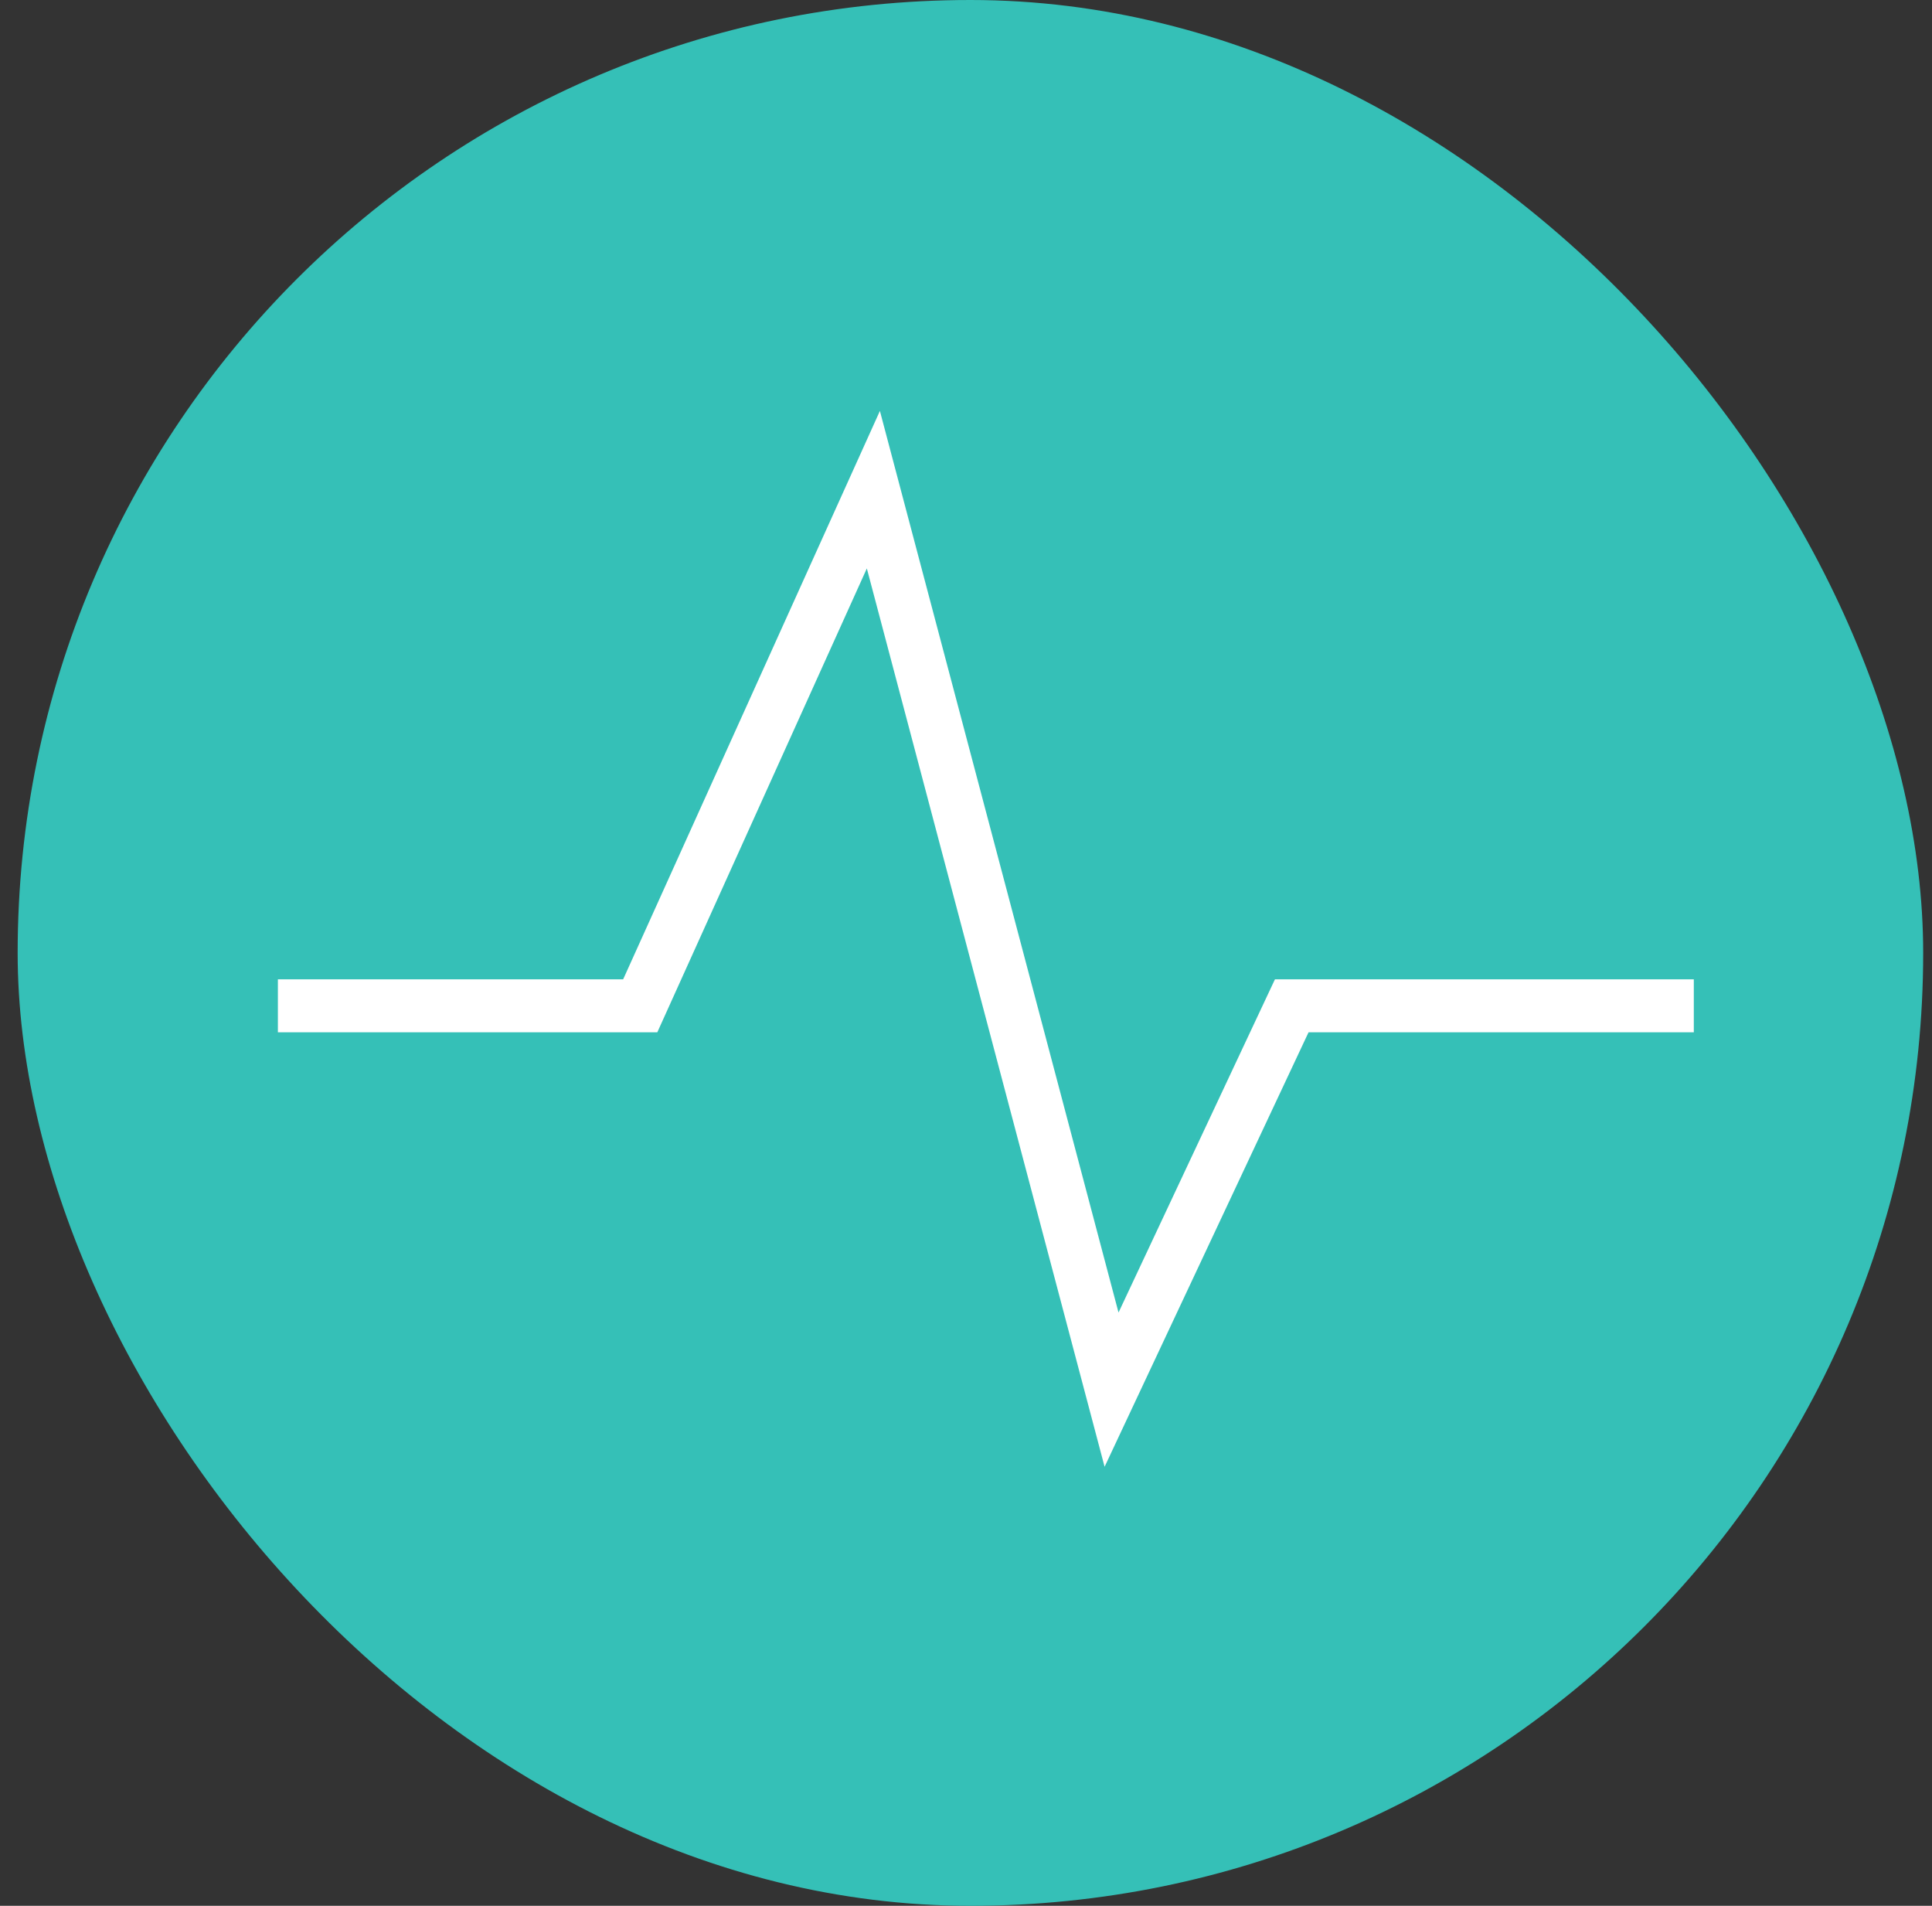 <svg width="73" height="72" viewBox="0 0 73 72" fill="none" xmlns="http://www.w3.org/2000/svg">
<rect x="0" y="0" width="73" height="72" fill="#333333" stroke="none"/>
<rect x="0.667" width="72" height="72" rx="36" fill="#35C0B7"/>
<path d="M64 37.999L48.808 37.999L42 52.5L33 18.5L24.191 37.999L10.5 37.999" stroke="white" stroke-width="2"/>
</svg>
